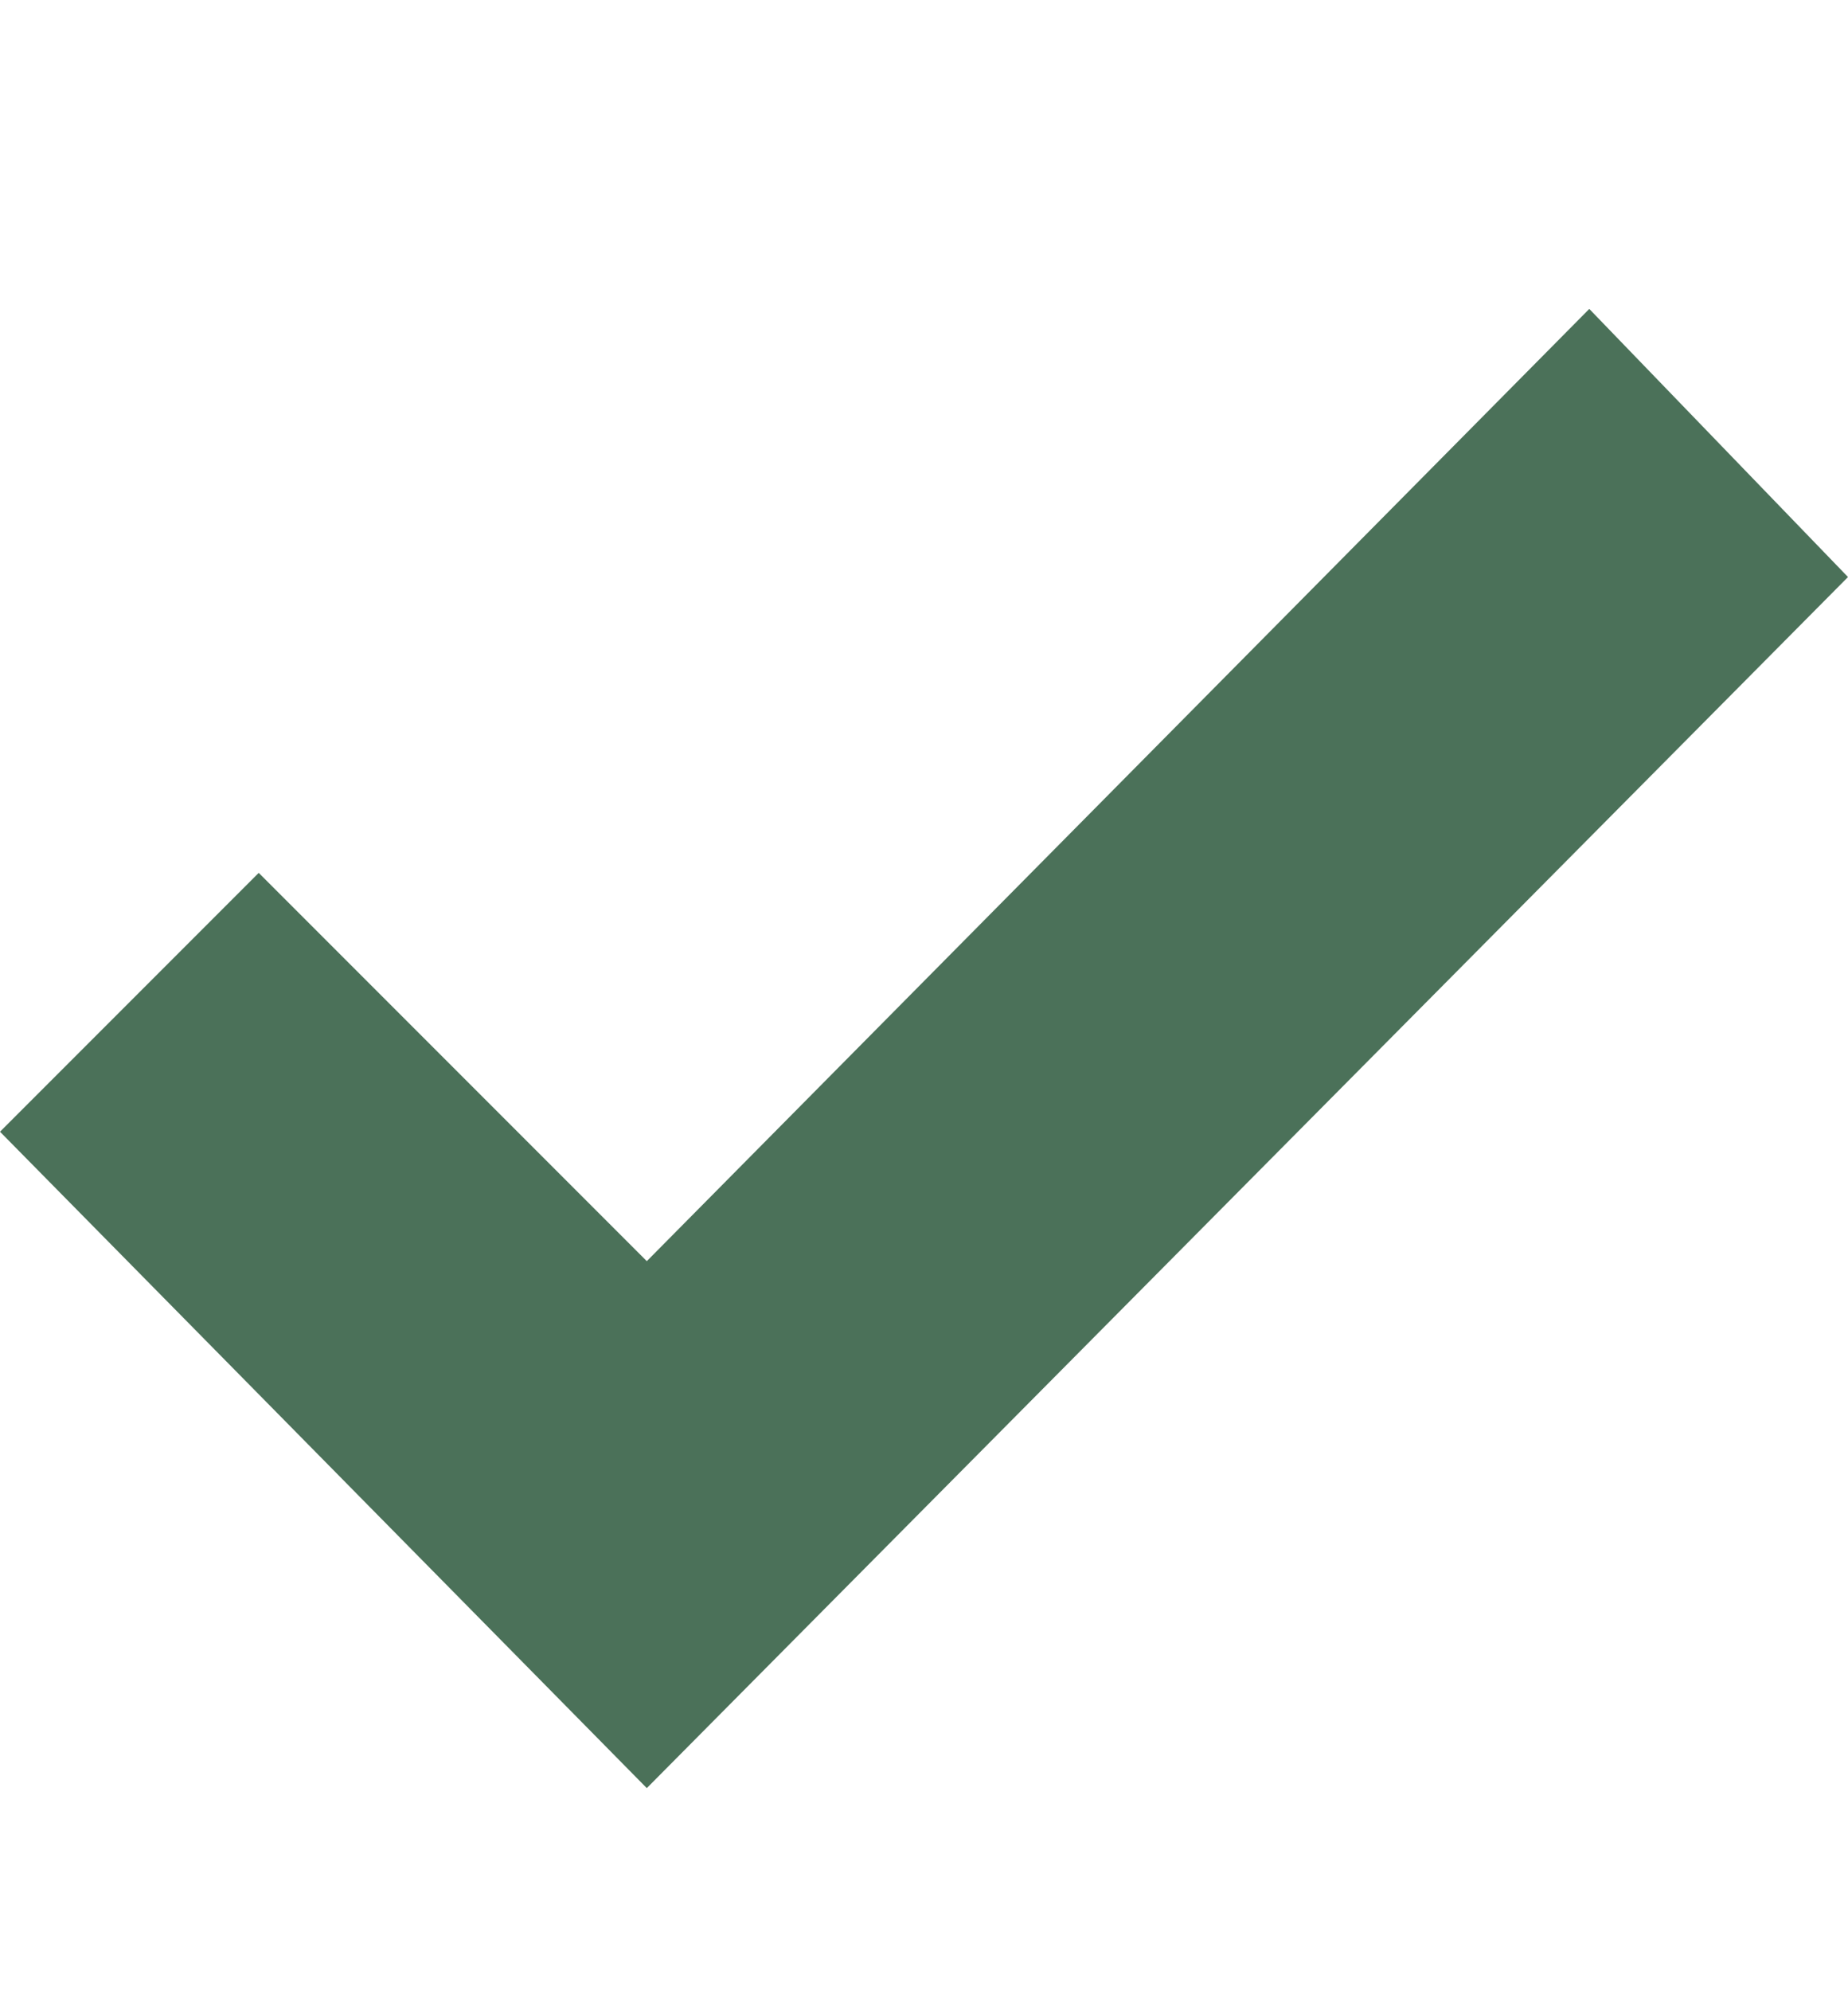 <svg width="13" height="14" viewBox="0 0 13 14" fill="none" xmlns="http://www.w3.org/2000/svg">
<path d="M11.18 2.172L4.55 8.867L1.82 6.137L0 7.957L4.55 12.572L13 4.057L11.18 2.172Z" fill="#4B7159"/>
</svg>
